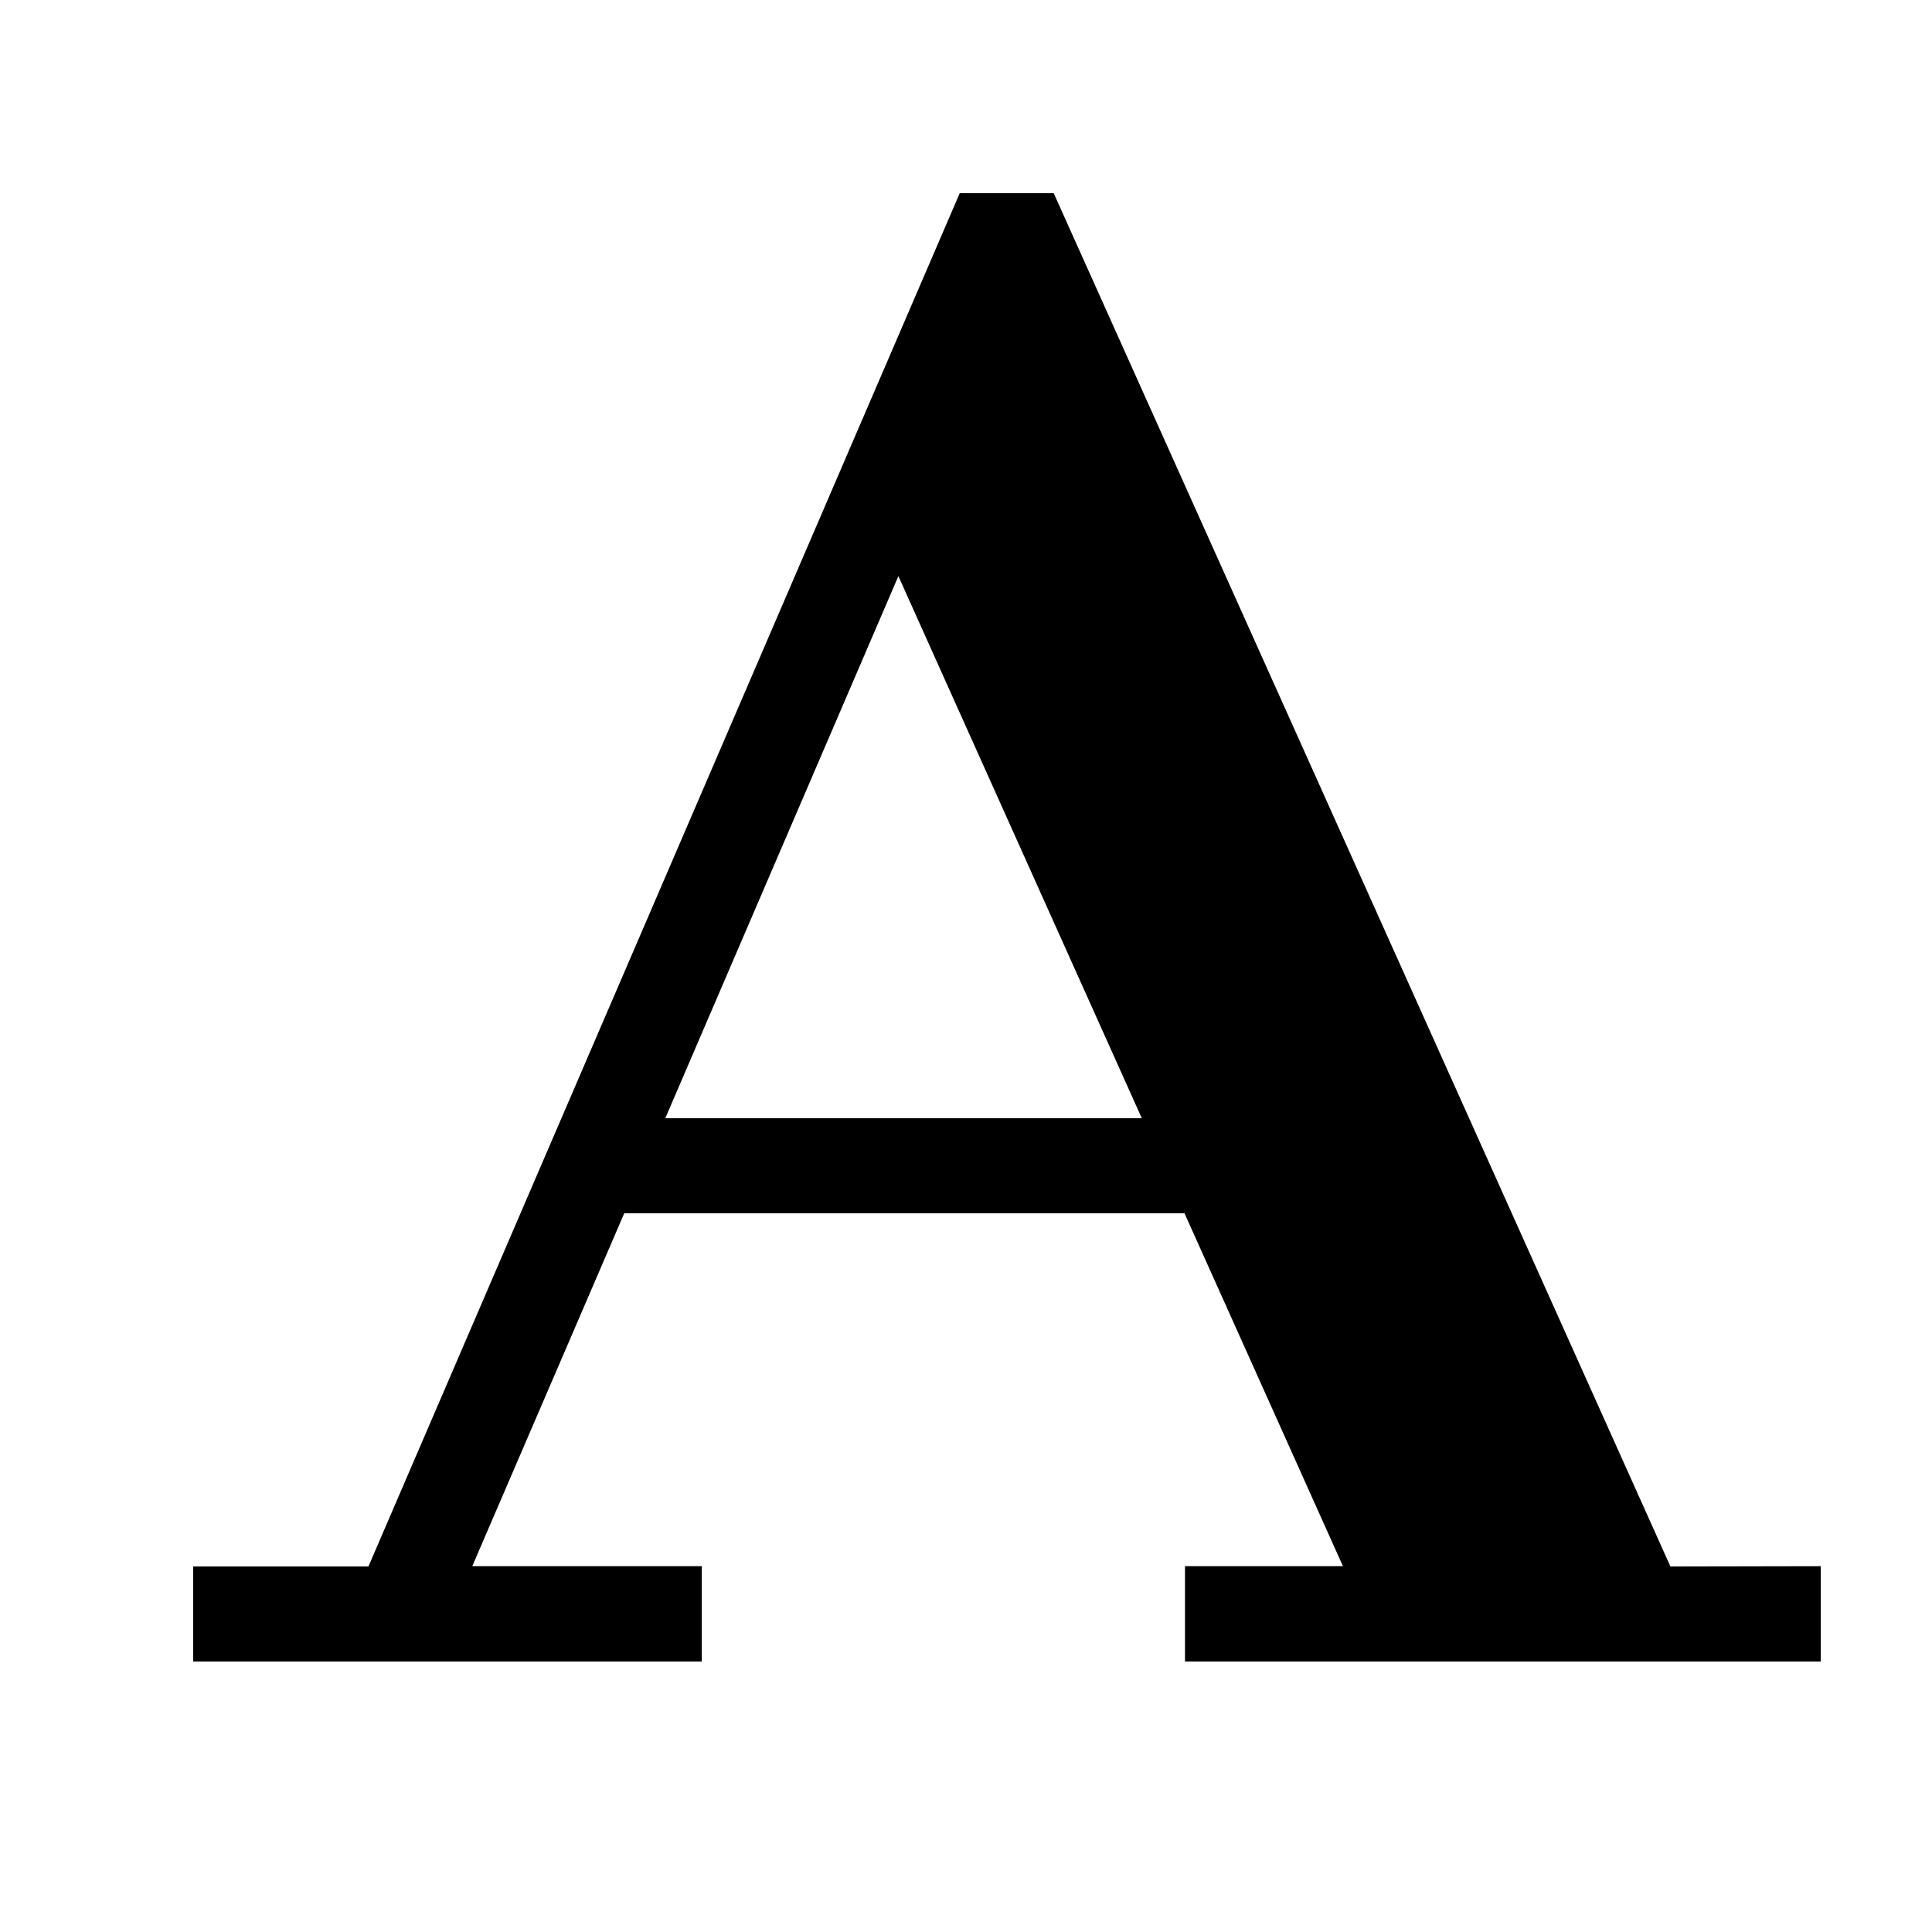 <svg xmlns="http://www.w3.org/2000/svg" width="20" height="20" viewBox="0 0 20 20"><defs><style>.a{fill:#fff;stroke:#707070;opacity:0;}.b{stroke:none;}.c{fill:none;}</style></defs><g transform="translate(-286 -322)"><g class="a" transform="translate(286 322)"><rect class="b" width="20" height="20"/><rect class="c" x="0.5" y="0.5" width="19" height="19"/></g><g transform="translate(288 299)"><g transform="translate(0 25)"><path d="M15.292,39.216,8.908,25H7.935L1.814,39.216H0V40.2H5.265v-.987H2.889l1.573-3.653h5.8l1.64,3.653H10.267V40.2h6.581v-.987ZM4.887,34.576,7.3,28.964l2.52,5.612Z" transform="translate(0 -25)"/></g></g></g></svg>